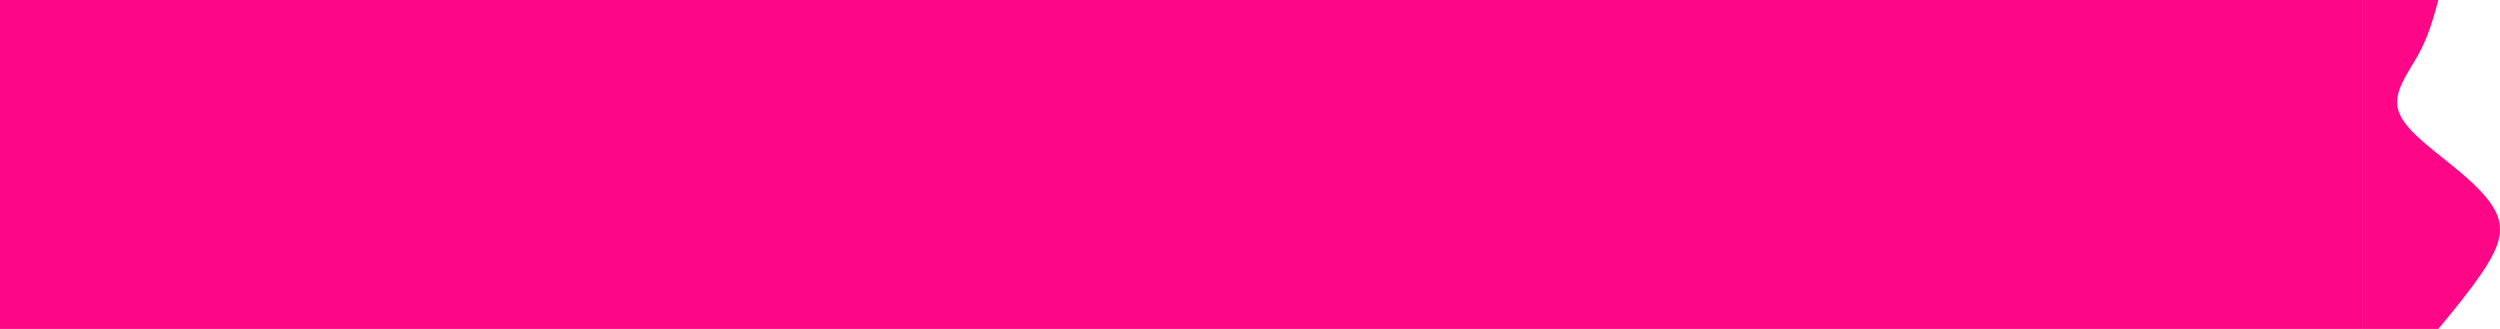 <svg width="456" height="60" viewBox="0 0 456 60" fill="none" xmlns="http://www.w3.org/2000/svg">
<rect x="-40" width="471" height="60" fill="#FD0786"/>
<path d="M444.75 0L444.295 1.667C443.805 3.333 442.946 6.667 441.081 10C439.25 13.333 436.5 16.667 437.42 20C438.305 23.333 442.946 26.667 447.045 30C451.196 33.333 454.805 36.667 455.751 40C456.696 43.333 454.805 46.667 452.545 50C450.251 53.333 447.501 56.667 446.125 58.333L444.75 60H431V58.333C431 56.667 431 53.333 431 50C431 46.667 431 43.333 431 40C431 36.667 431 33.333 431 30C431 26.667 431 23.333 431 20C431 16.667 431 13.333 431 10C431 6.667 431 3.333 431 1.667V0L444.75 0Z" fill="#FD0786"/>
</svg>

